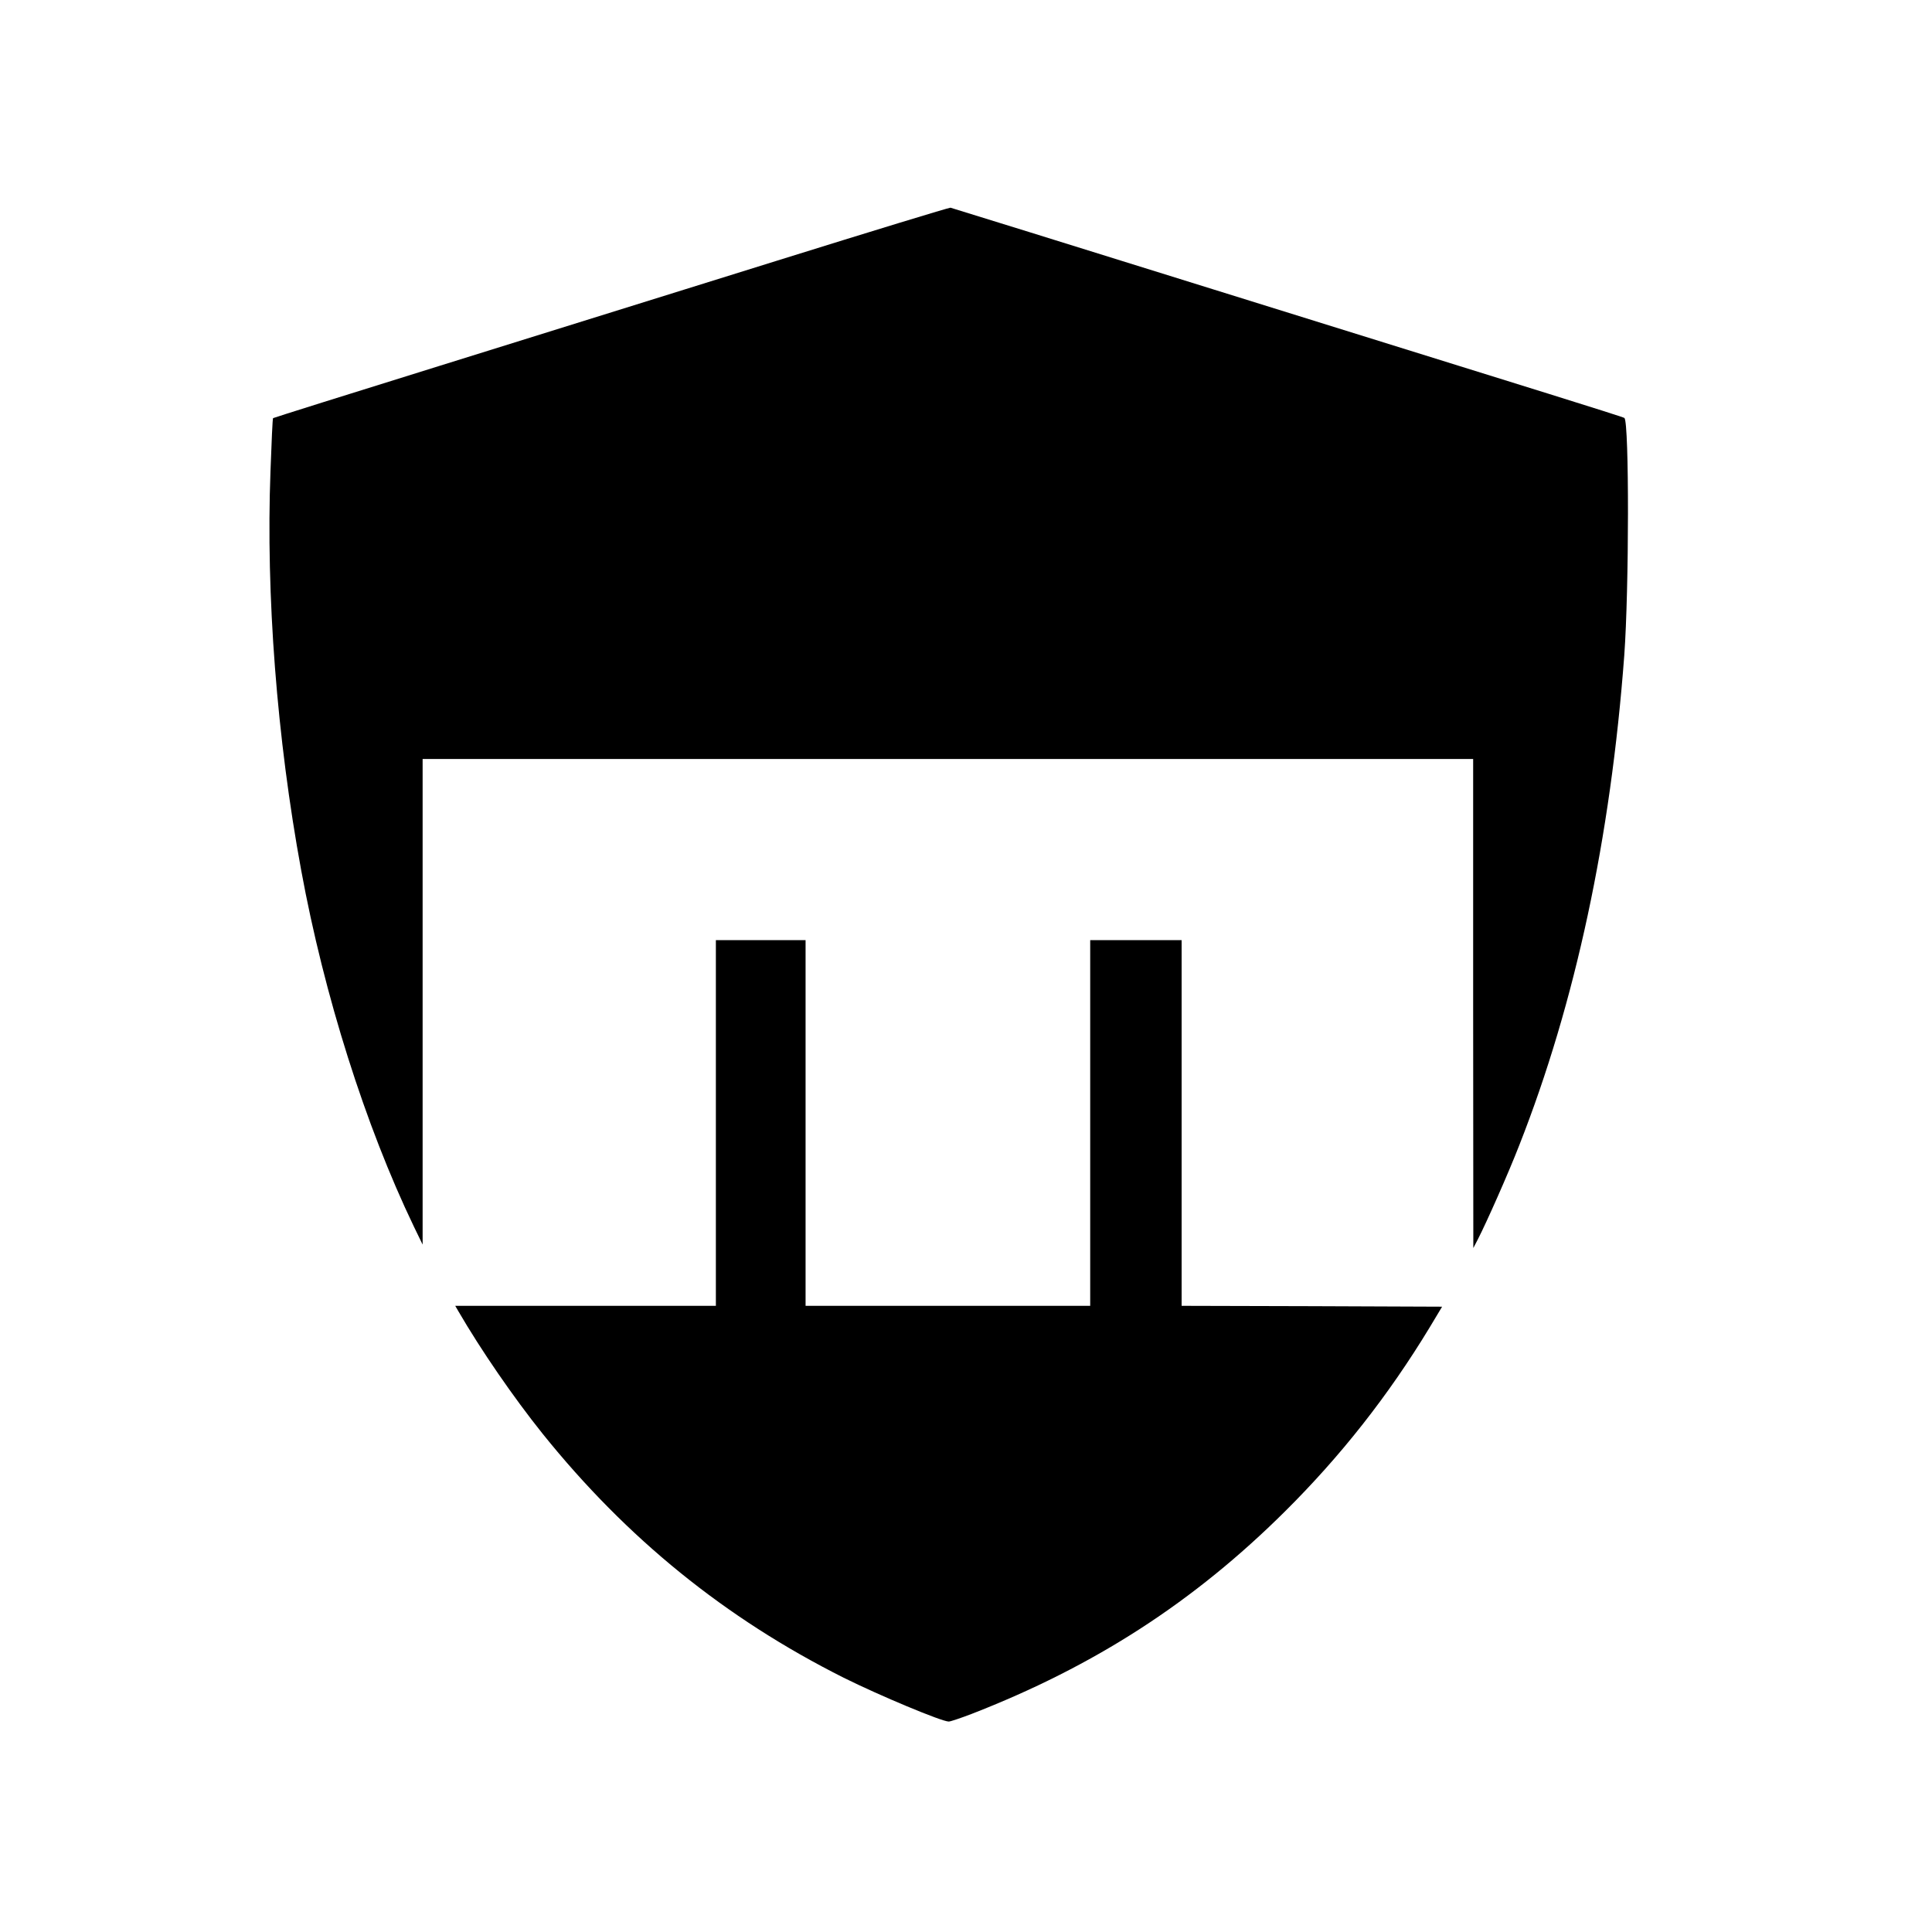 <?xml version="1.0" standalone="no"?>
<!DOCTYPE svg PUBLIC "-//W3C//DTD SVG 20010904//EN"
 "http://www.w3.org/TR/2001/REC-SVG-20010904/DTD/svg10.dtd">
<svg version="1.0" xmlns="http://www.w3.org/2000/svg"
 width="1120pt" height="1120pt" viewBox="0 0 1120 1120"
 preserveAspectRatio="xMidYMid meet">
<g transform="translate(0,1120) scale(0.1,-0.1)"
fill="#000000" stroke="none">
<path d="M4505 9689 c-545 -170 -1424 -444 -1954 -609 -531 -165 -966 -302
-968 -304 -3 -2 -9 -141 -15 -308 -27 -716 37 -1547 178 -2313 133 -725 372
-1480 653 -2065 l51 -105 0 1408 0 1407 3045 0 3045 0 0 -1417 1 -1418 26 50
c51 99 177 383 240 545 326 828 530 1783 609 2840 28 382 29 1349 1 1377 -3 3
-201 66 -439 140 -238 74 -1112 346 -1943 605 -830 259 -1517 472 -1525 474
-8 1 -460 -137 -1005 -307z"/>
<path d="M4150 4690 l0 -1060 -756 0 -755 0 18 -31 c132 -227 320 -500 489
-711 488 -607 1058 -1069 1745 -1414 207 -103 568 -254 609 -254 10 0 69 20
132 44 713 277 1289 649 1819 1176 322 320 597 669 837 1065 l72 120 -755 3
-755 2 0 1060 0 1060 -265 0 -265 0 0 -1060 0 -1060 -825 0 -825 0 0 1060 0
1060 -260 0 -260 0 0 -1060z"/>
</g>
</svg>
